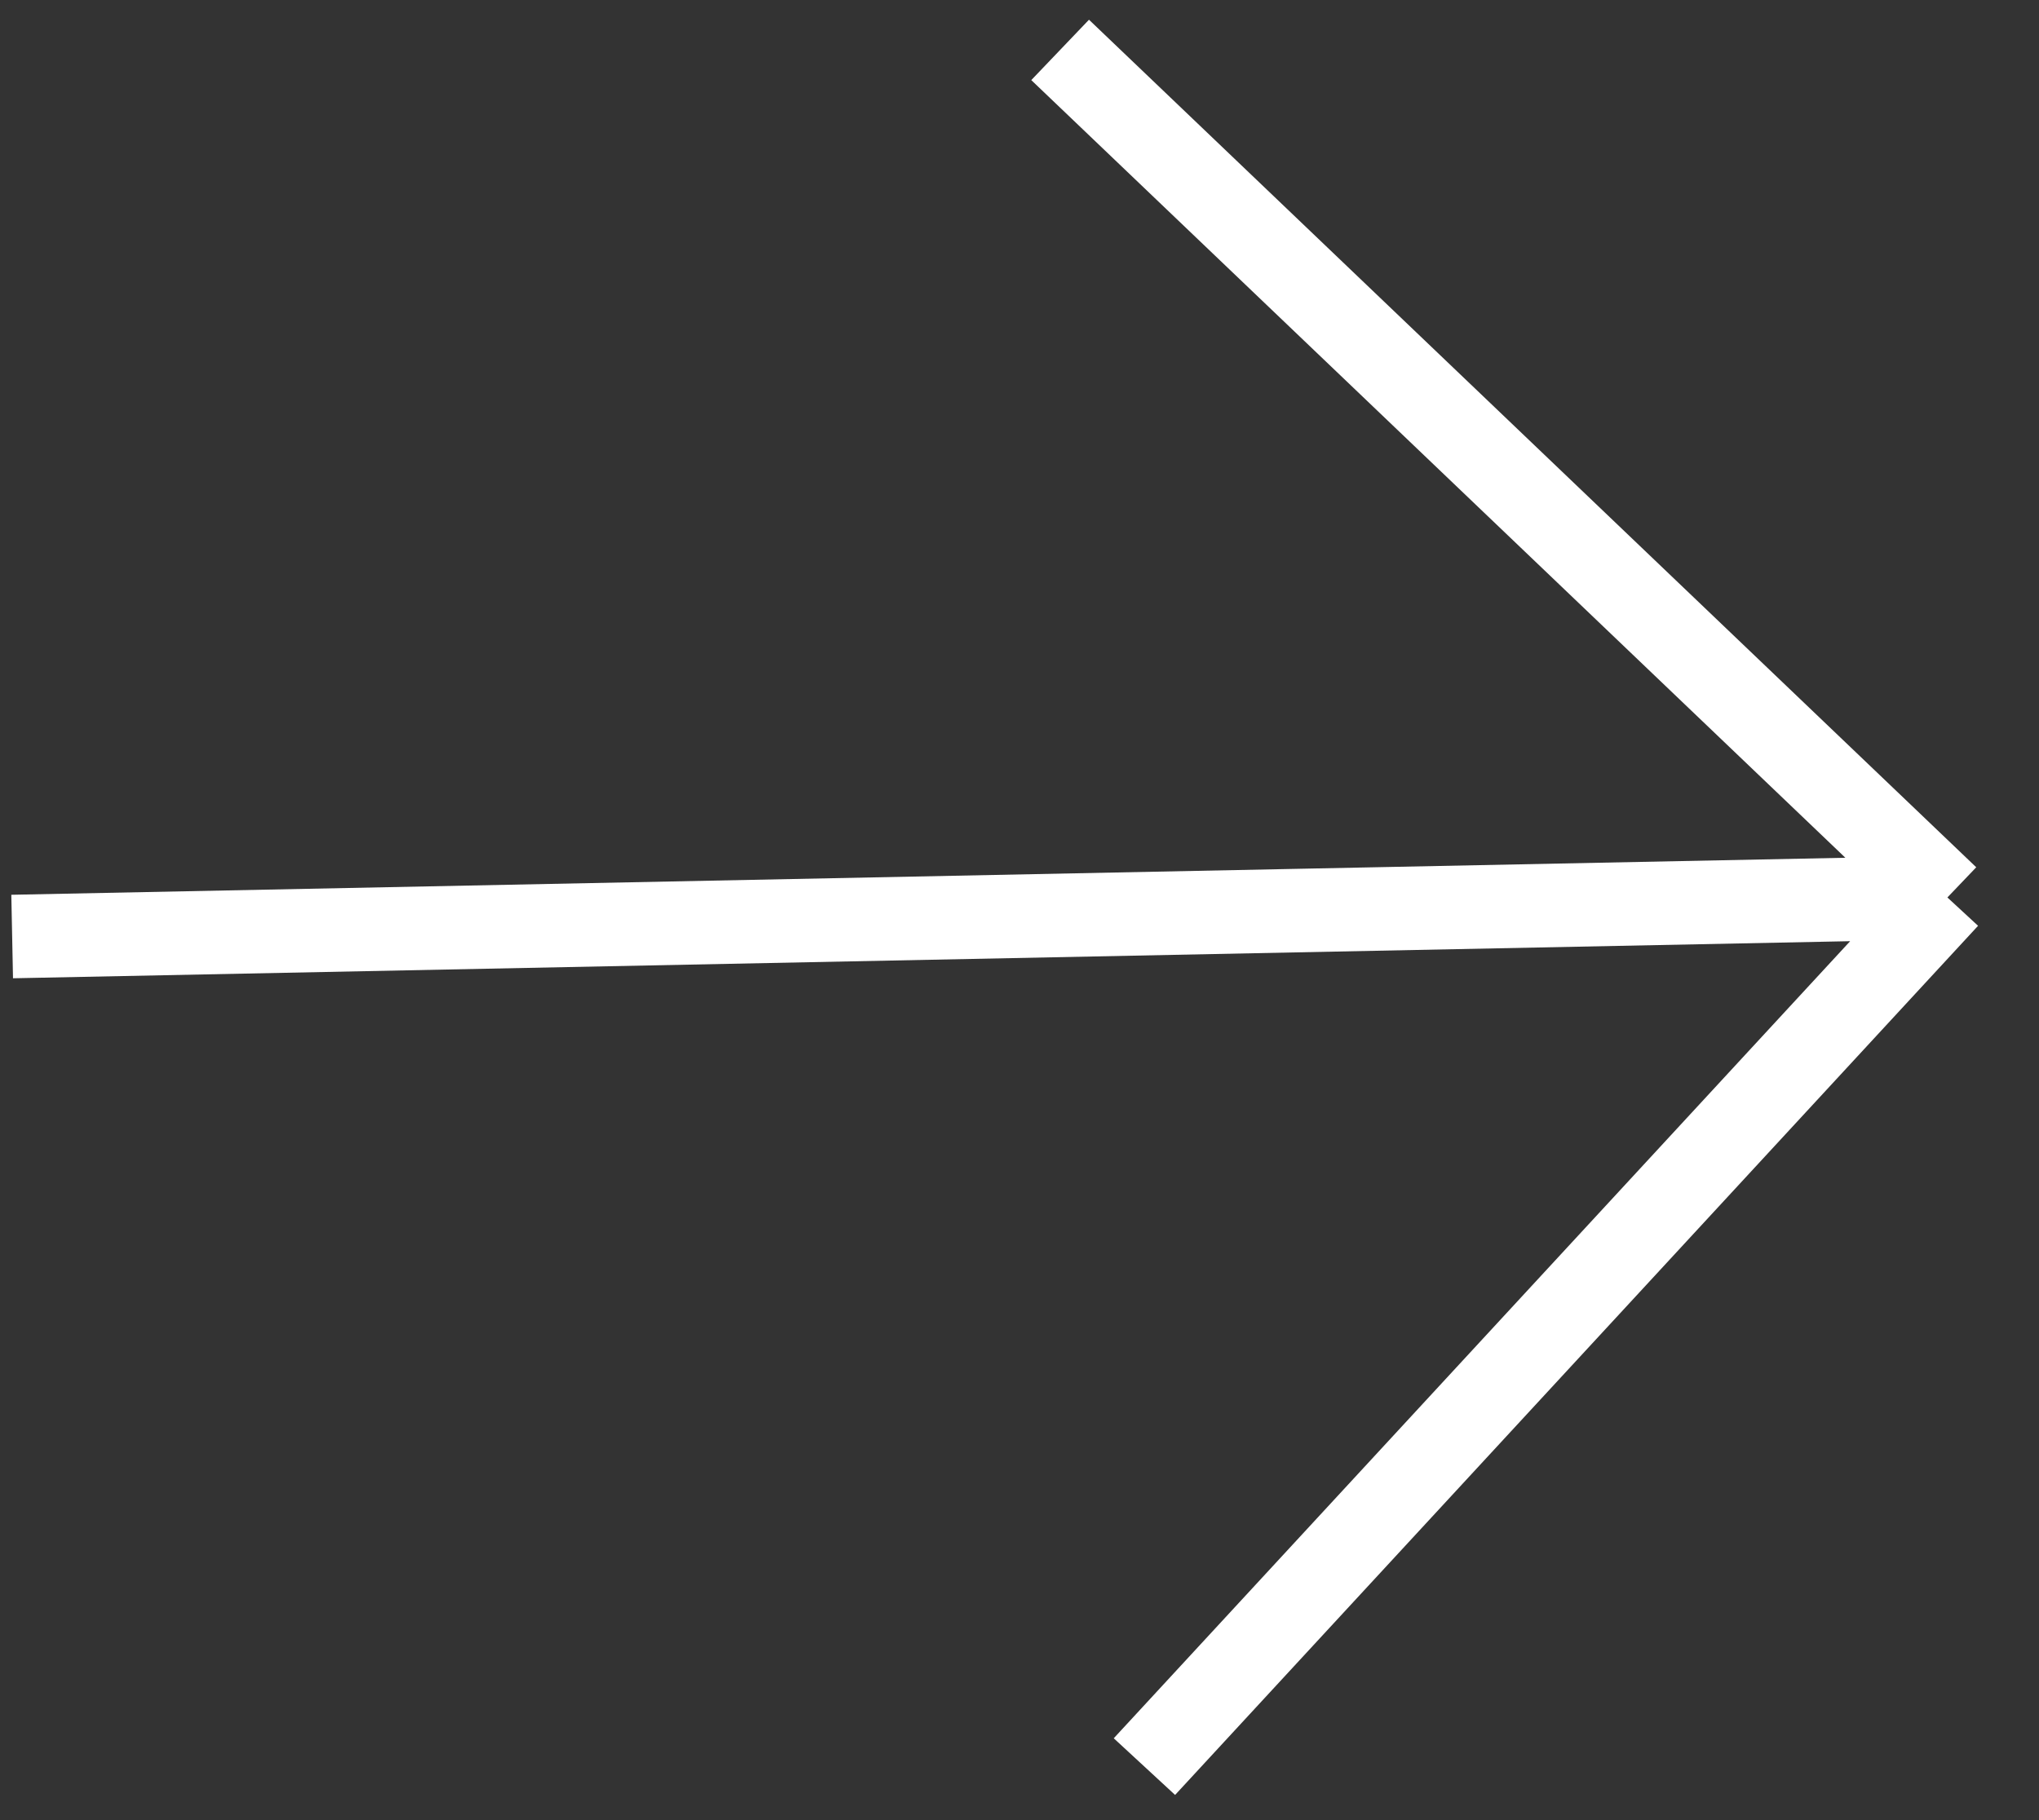 <svg width="56" height="50" viewBox="0 0 56 50" fill="none" xmlns="http://www.w3.org/2000/svg">
<rect x="0" y="0" width="56" height="50" fill="#333333" stroke="none"/>
<path d="M0.334 25.727L53.484 24.654M53.484 24.654L31.431 48.53M53.484 24.654L29.116 1.371" stroke="white" stroke-width="2.294"/>
</svg>
